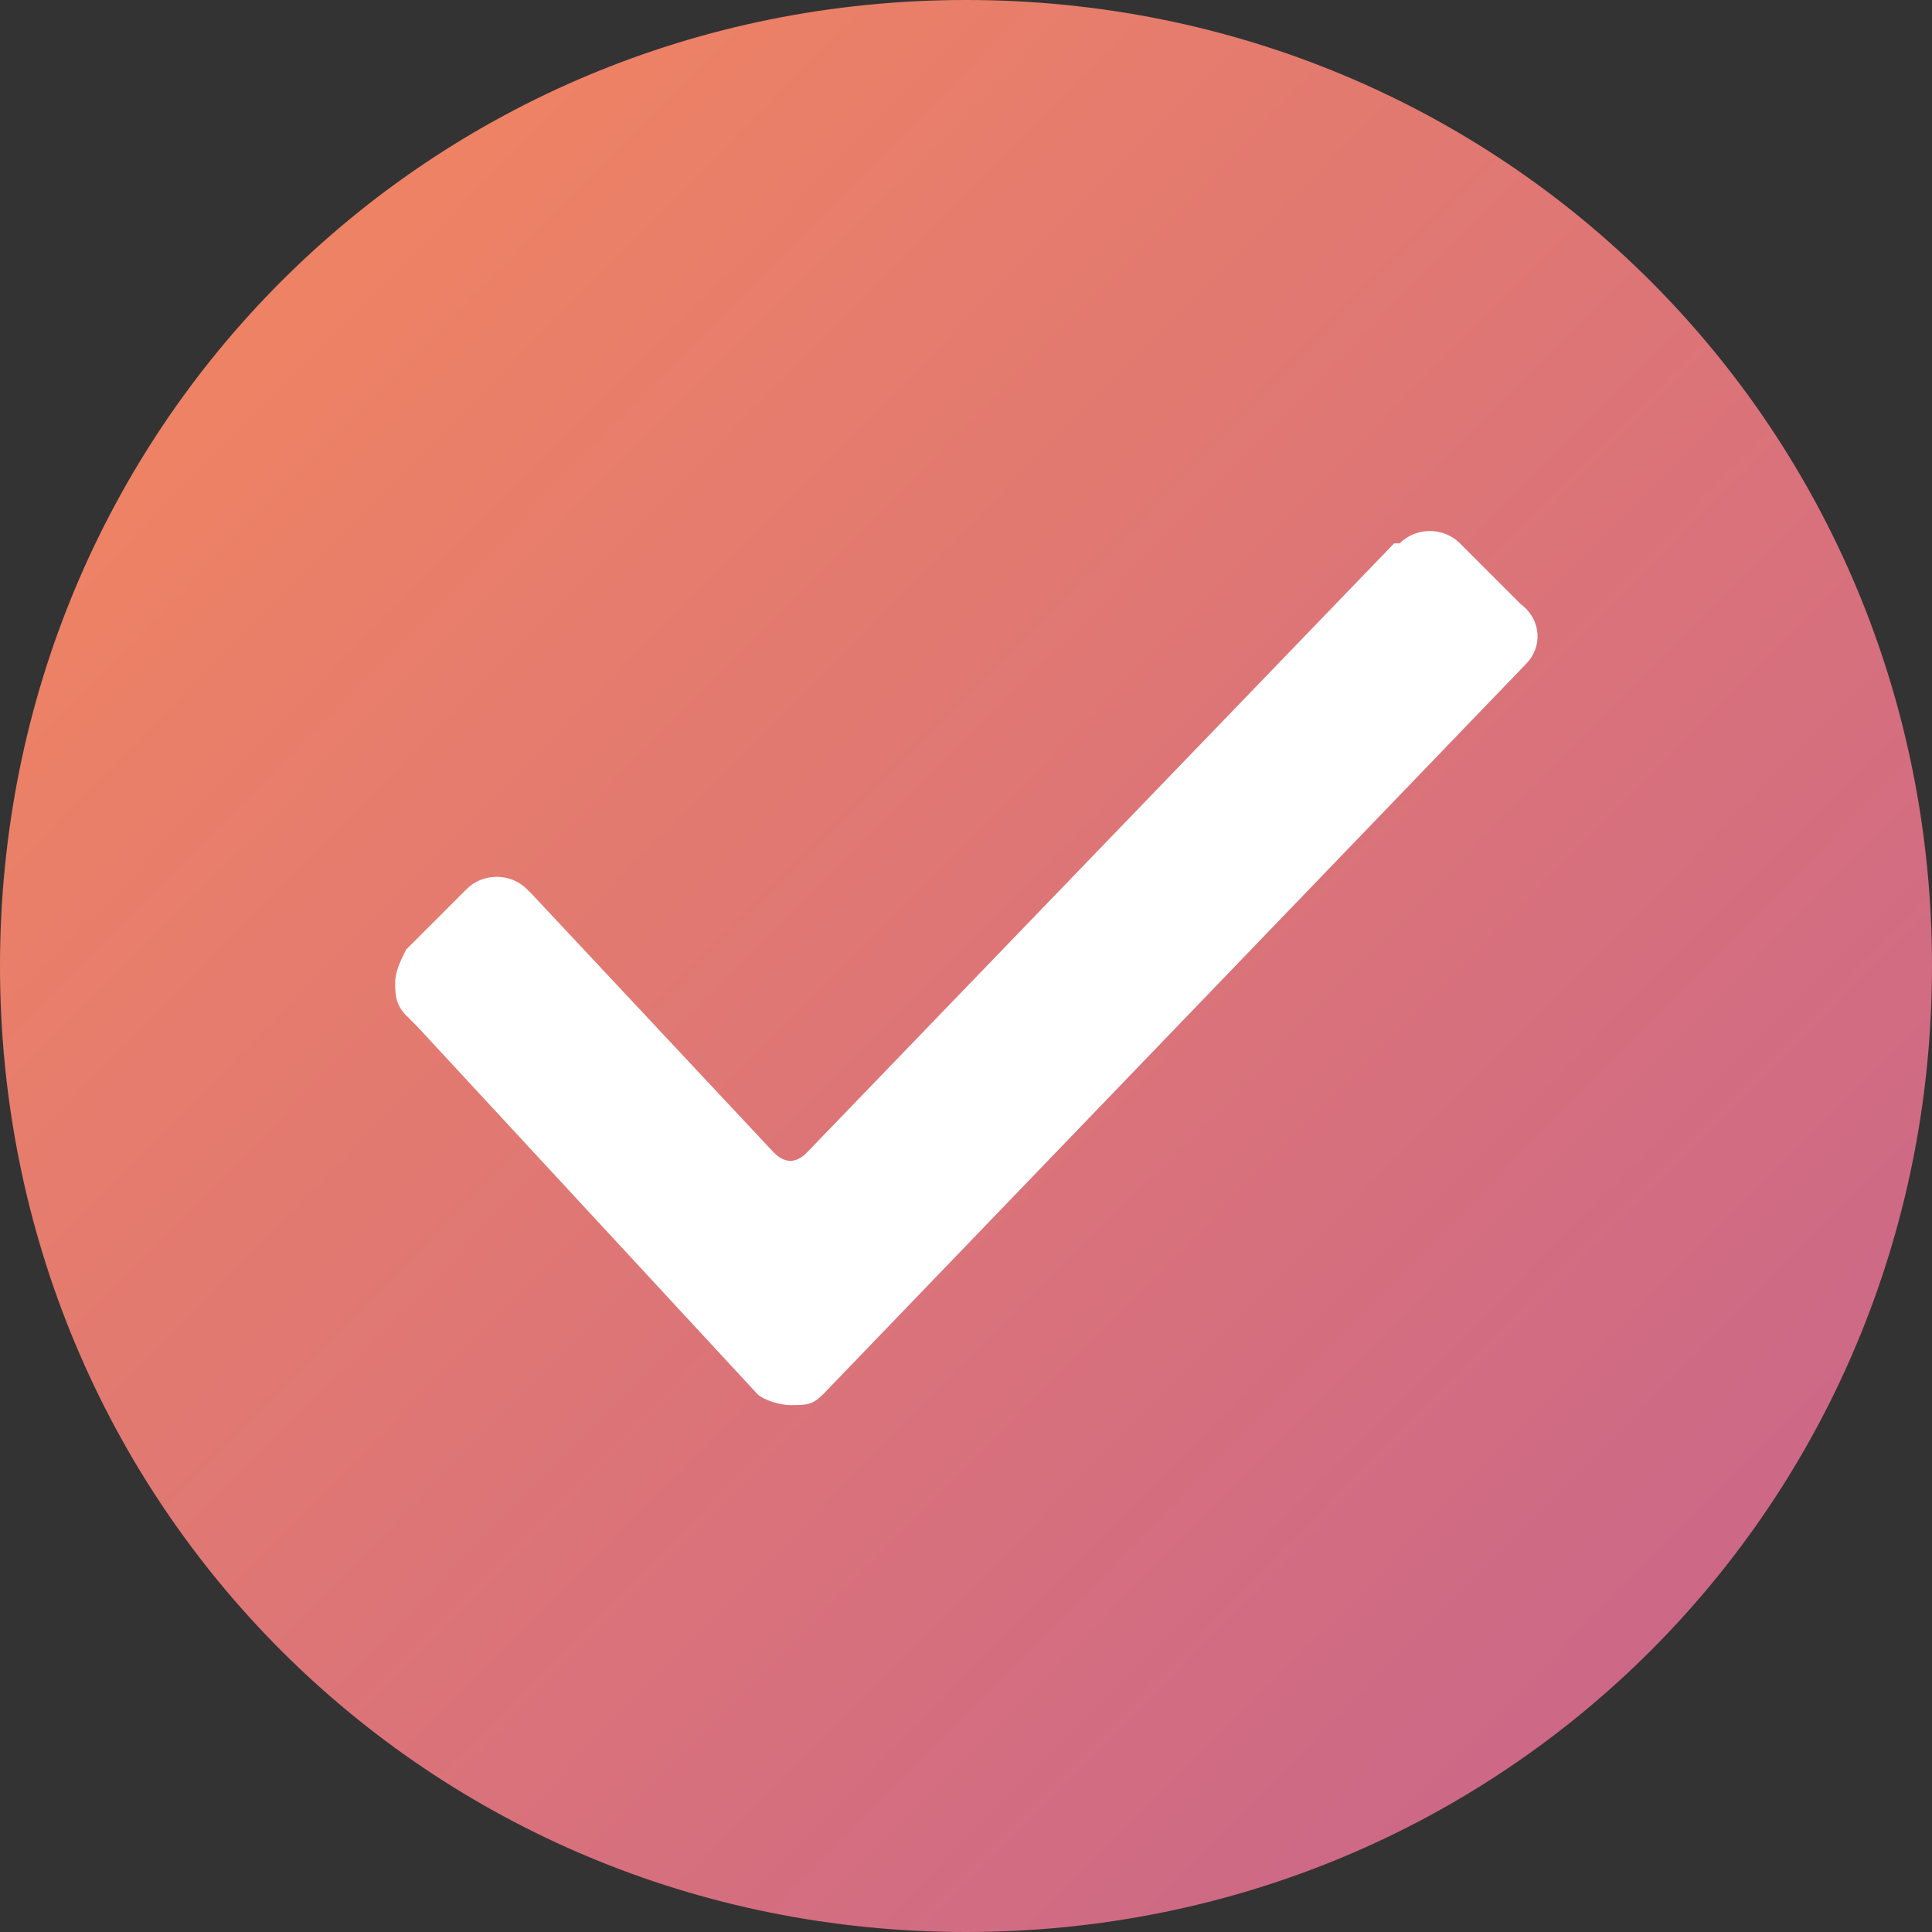 <svg id="Layer_1" xmlns="http://www.w3.org/2000/svg" viewBox="0 0 35.2 35.2"><rect x="0" y="0" width="35.2" height="35.2" fill="#333333" stroke="none"/><style/><linearGradient id="SVGID_2_" gradientUnits="userSpaceOnUse" x1="2.686" y1="2.86" x2="45.436" y2="45.11"><stop offset="0" stop-color="#f18561"/><stop offset="1" stop-color="#b8589d"/></linearGradient><path d="M17.6,0C7.8,0,0,7.8,0,17.6c0,9.8,7.8,17.6,17.6,17.6c9.8,0,17.6-7.8,17.6-17.6 C35.2,7.8,27.4,0,17.6,0L17.6,0z" fill="url(#SVGID_2_)"/><path d="M27.8,12.1L15,25.4c-0.2,0.2-0.3,0.2-0.6,0.2c-0.2,0-0.5-0.1-0.6-0.2l-6.2-6.7l-0.2-0.2 c-0.2-0.2-0.2-0.4-0.2-0.6c0-0.2,0.1-0.4,0.2-0.6l1.1-1.1c0.3-0.3,0.8-0.3,1.1,0l0.1,0.1l4.4,4.7c0.2,0.2,0.4,0.2,0.6,0L25.4,9.9 h0.1c0.3-0.3,0.8-0.3,1.1,0l1.1,1.1C28.1,11.3,28.1,11.8,27.8,12.1L27.8,12.1z" fill="#fff"/></svg>